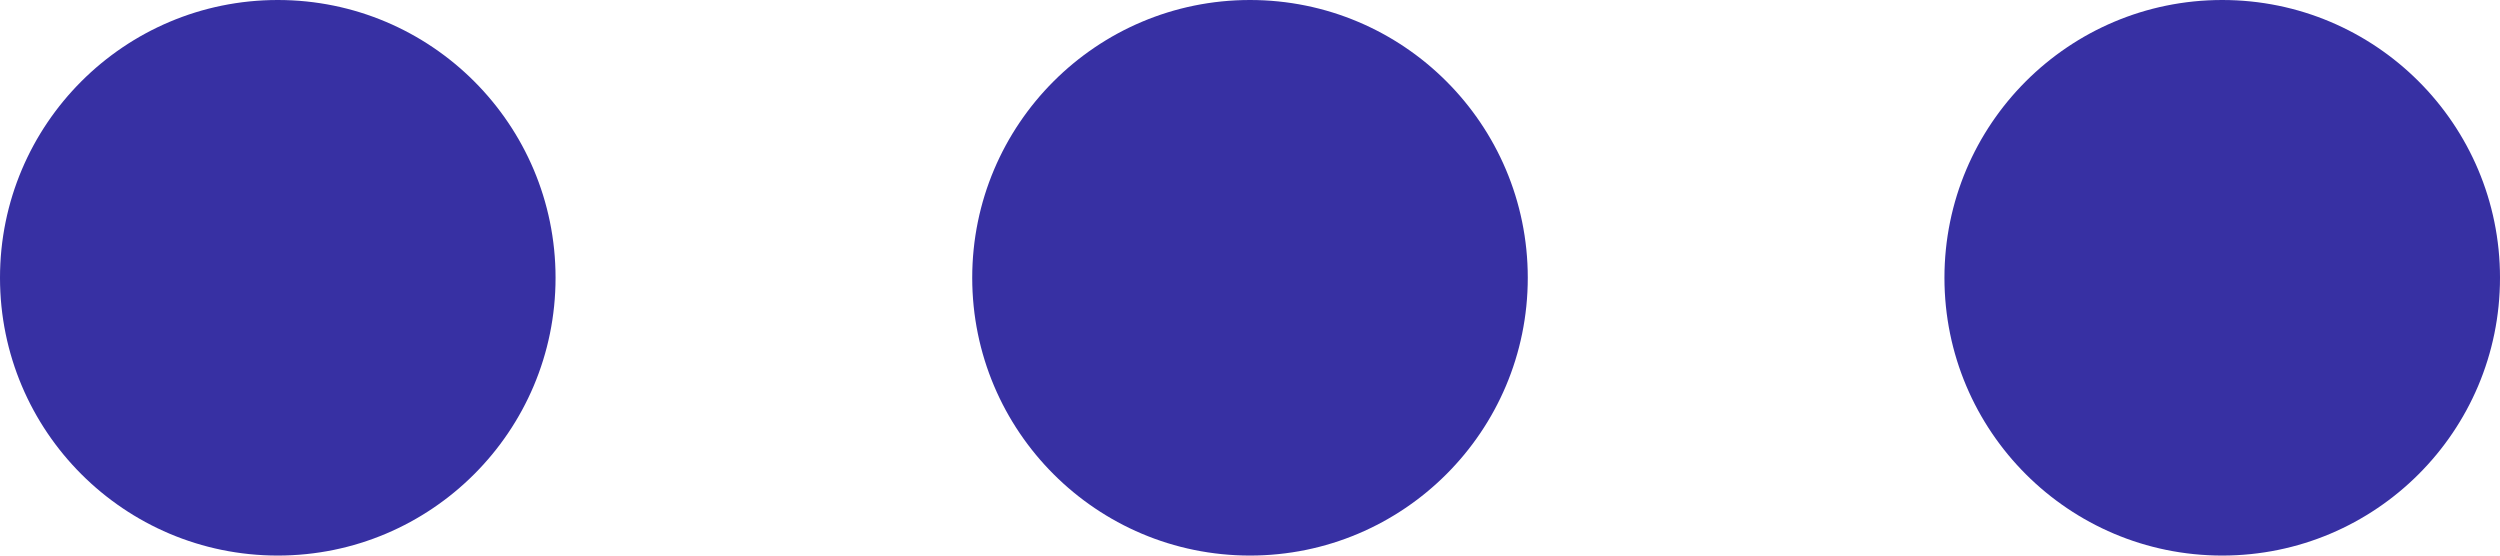 <svg width="18" height="4" viewBox="0 0 18 4" fill="none" xmlns="http://www.w3.org/2000/svg">
<circle cx="2" cy="2" r="2" transform="rotate(-90 2 2)" fill="#3730A3"/>
<circle cx="9" cy="2" r="2" transform="rotate(-90 9 2)" fill="#3730A3"/>
<circle cx="16" cy="2" r="2" transform="rotate(-90 16 2)" fill="#3730A3"/>
</svg>
